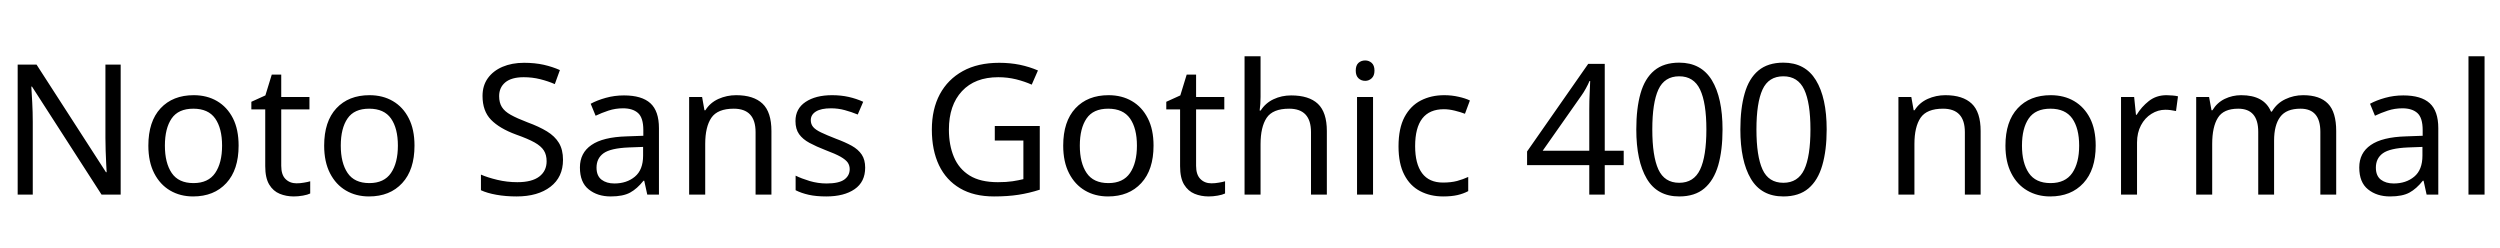 <svg xmlns="http://www.w3.org/2000/svg" xmlns:xlink="http://www.w3.org/1999/xlink" width="329.616" height="32.688"><path fill="black" d="M15.91 8.52L15.91 25.66L13.39 25.66L4.22 11.42L4.13 11.42Q4.18 12.26 4.25 13.51Q4.32 14.76 4.32 16.08L4.32 16.08L4.32 25.66L2.33 25.66L2.33 8.52L4.82 8.52L13.97 22.70L14.06 22.70Q14.04 22.32 14.00 21.55Q13.97 20.78 13.93 19.87Q13.90 18.96 13.90 18.19L13.90 18.19L13.90 8.52L15.91 8.52ZM31.46 19.20L31.46 19.20Q31.46 22.39 29.84 24.14Q28.22 25.90 25.46 25.90L25.46 25.90Q23.76 25.90 22.43 25.12Q21.10 24.34 20.33 22.84Q19.56 21.34 19.56 19.20L19.56 19.20Q19.56 16.01 21.17 14.28Q22.78 12.55 25.54 12.55L25.54 12.55Q27.29 12.55 28.62 13.33Q29.95 14.11 30.71 15.59Q31.46 17.06 31.46 19.20ZM21.74 19.20L21.74 19.20Q21.74 21.48 22.64 22.81Q23.54 24.14 25.51 24.14L25.51 24.14Q27.46 24.14 28.37 22.81Q29.28 21.48 29.28 19.20L29.28 19.20Q29.28 16.92 28.37 15.62Q27.46 14.33 25.49 14.33L25.49 14.33Q23.52 14.33 22.63 15.62Q21.74 16.92 21.74 19.20ZM39.10 24.17L39.10 24.17Q39.58 24.17 40.08 24.08Q40.58 24 40.90 23.90L40.90 23.90L40.90 25.51Q40.56 25.68 39.94 25.79Q39.31 25.90 38.74 25.90L38.74 25.90Q37.73 25.90 36.88 25.55Q36.02 25.20 35.50 24.34Q34.97 23.47 34.97 21.91L34.97 21.91L34.97 14.42L33.14 14.42L33.14 13.42L34.99 12.58L35.83 9.84L37.08 9.84L37.08 12.79L40.80 12.79L40.80 14.42L37.08 14.42L37.08 21.86Q37.08 23.04 37.64 23.60Q38.21 24.17 39.10 24.17ZM54.65 19.20L54.65 19.20Q54.65 22.39 53.03 24.14Q51.41 25.90 48.65 25.90L48.65 25.90Q46.94 25.90 45.61 25.12Q44.28 24.34 43.51 22.84Q42.74 21.34 42.74 19.20L42.74 19.20Q42.74 16.01 44.35 14.28Q45.96 12.55 48.72 12.55L48.72 12.55Q50.47 12.55 51.80 13.33Q53.14 14.11 53.89 15.59Q54.65 17.06 54.65 19.20ZM44.93 19.20L44.93 19.20Q44.93 21.48 45.83 22.81Q46.73 24.14 48.70 24.14L48.70 24.14Q50.64 24.14 51.55 22.81Q52.46 21.48 52.46 19.20L52.46 19.20Q52.46 16.92 51.55 15.62Q50.64 14.33 48.67 14.33L48.67 14.33Q46.70 14.33 45.82 15.62Q44.93 16.92 44.93 19.20ZM74.23 21.07L74.23 21.07Q74.23 23.35 72.58 24.62Q70.92 25.90 68.11 25.90L68.11 25.90Q66.67 25.90 65.45 25.68Q64.22 25.46 63.41 25.08L63.41 25.08L63.41 23.02Q64.27 23.40 65.56 23.71Q66.84 24.02 68.21 24.02L68.21 24.02Q70.13 24.02 71.10 23.28Q72.07 22.54 72.07 21.26L72.07 21.26Q72.07 20.42 71.71 19.85Q71.35 19.27 70.48 18.78Q69.60 18.29 68.04 17.74L68.04 17.74Q65.86 16.94 64.74 15.79Q63.62 14.64 63.62 12.65L63.62 12.65Q63.62 11.28 64.32 10.31Q65.02 9.34 66.25 8.81Q67.49 8.28 69.10 8.28L69.10 8.28Q70.51 8.28 71.69 8.54Q72.86 8.81 73.82 9.24L73.82 9.24L73.15 11.09Q72.26 10.70 71.22 10.44Q70.18 10.18 69.05 10.18L69.05 10.18Q67.44 10.18 66.62 10.86Q65.81 11.54 65.81 12.67L65.81 12.67Q65.81 13.54 66.17 14.11Q66.53 14.69 67.34 15.14Q68.16 15.60 69.55 16.13L69.55 16.13Q71.06 16.68 72.11 17.32Q73.15 17.95 73.69 18.84Q74.23 19.73 74.23 21.07ZM82.27 12.58L82.27 12.58Q84.62 12.58 85.75 13.61Q86.88 14.64 86.88 16.90L86.88 16.90L86.88 25.66L85.34 25.66L84.94 23.83L84.84 23.83Q84 24.89 83.08 25.39Q82.15 25.90 80.52 25.90L80.52 25.90Q78.77 25.90 77.62 24.97Q76.46 24.05 76.46 22.08L76.46 22.08Q76.46 20.16 77.98 19.12Q79.49 18.07 82.63 17.98L82.63 17.98L84.82 17.90L84.82 17.14Q84.82 15.53 84.12 14.90Q83.42 14.28 82.15 14.28L82.15 14.28Q81.14 14.28 80.23 14.58Q79.32 14.88 78.53 15.26L78.53 15.26L77.88 13.68Q78.72 13.22 79.87 12.90Q81.02 12.58 82.27 12.58ZM84.79 19.37L82.90 19.44Q80.50 19.54 79.57 20.21Q78.65 20.88 78.65 22.10L78.65 22.10Q78.65 23.18 79.31 23.69Q79.97 24.19 81 24.19L81 24.19Q82.63 24.19 83.71 23.29Q84.79 22.39 84.79 20.52L84.79 20.52L84.79 19.37ZM97.06 12.55L97.06 12.55Q99.36 12.55 100.54 13.67Q101.71 14.78 101.71 17.28L101.71 17.28L101.71 25.66L99.62 25.66L99.62 17.42Q99.62 14.33 96.74 14.33L96.74 14.33Q94.61 14.33 93.79 15.53Q92.98 16.73 92.98 18.98L92.98 18.98L92.98 25.66L90.86 25.66L90.86 12.79L92.57 12.79L92.88 14.54L93 14.54Q93.62 13.54 94.73 13.04Q95.83 12.55 97.06 12.55ZM114.07 22.10L114.07 22.10Q114.07 23.98 112.68 24.94Q111.29 25.90 108.94 25.90L108.94 25.90Q107.59 25.90 106.62 25.68Q105.65 25.46 104.90 25.08L104.90 25.08L104.90 23.16Q105.67 23.54 106.76 23.87Q107.86 24.19 108.98 24.19L108.98 24.19Q110.59 24.19 111.31 23.68Q112.03 23.16 112.03 22.30L112.03 22.30Q112.03 21.82 111.77 21.43Q111.50 21.05 110.82 20.66Q110.14 20.28 108.86 19.80L108.86 19.80Q107.62 19.32 106.73 18.84Q105.84 18.36 105.36 17.69Q104.88 17.02 104.88 15.96L104.88 15.96Q104.88 14.33 106.21 13.44Q107.54 12.55 109.70 12.55L109.70 12.55Q110.88 12.55 111.90 12.78Q112.92 13.01 113.81 13.42L113.81 13.42L113.09 15.10Q112.27 14.76 111.38 14.52Q110.50 14.28 109.56 14.28L109.56 14.28Q108.26 14.28 107.58 14.70Q106.90 15.12 106.90 15.84L106.90 15.84Q106.90 16.37 107.21 16.74Q107.52 17.11 108.25 17.46Q108.98 17.81 110.21 18.29L110.21 18.29Q111.43 18.74 112.30 19.22Q113.16 19.70 113.62 20.39Q114.07 21.07 114.07 22.10ZM131.16 18.53L131.16 16.61L137.09 16.61L137.09 25.01Q135.70 25.46 134.28 25.68Q132.86 25.90 131.06 25.90L131.06 25.90Q128.40 25.90 126.58 24.83Q124.75 23.76 123.80 21.78Q122.86 19.80 122.86 17.09L122.86 17.09Q122.86 14.40 123.91 12.43Q124.97 10.46 126.95 9.37Q128.93 8.28 131.74 8.28L131.74 8.28Q133.18 8.28 134.46 8.54Q135.74 8.81 136.85 9.29L136.85 9.29L136.03 11.16Q135.12 10.75 133.98 10.46Q132.84 10.18 131.62 10.18L131.62 10.18Q128.54 10.18 126.83 12.02Q125.11 13.87 125.11 17.09L125.11 17.09Q125.11 19.13 125.77 20.70Q126.43 22.27 127.85 23.15Q129.26 24.02 131.57 24.02L131.57 24.02Q132.70 24.02 133.49 23.90Q134.28 23.78 134.93 23.62L134.93 23.62L134.93 18.53L131.16 18.53ZM152.09 19.20L152.09 19.20Q152.09 22.39 150.47 24.14Q148.85 25.90 146.09 25.90L146.09 25.90Q144.38 25.90 143.05 25.12Q141.72 24.34 140.95 22.84Q140.18 21.34 140.18 19.20L140.18 19.20Q140.18 16.01 141.79 14.28Q143.40 12.55 146.16 12.55L146.16 12.55Q147.91 12.55 149.24 13.33Q150.58 14.11 151.33 15.59Q152.09 17.06 152.09 19.20ZM142.37 19.20L142.37 19.20Q142.37 21.48 143.27 22.81Q144.17 24.14 146.14 24.14L146.14 24.14Q148.08 24.14 148.99 22.81Q149.90 21.48 149.90 19.20L149.90 19.20Q149.90 16.92 148.99 15.62Q148.08 14.33 146.11 14.33L146.11 14.33Q144.14 14.33 143.26 15.62Q142.37 16.92 142.37 19.20ZM159.72 24.17L159.72 24.17Q160.20 24.17 160.70 24.08Q161.21 24 161.52 23.90L161.52 23.90L161.52 25.51Q161.18 25.68 160.56 25.79Q159.94 25.90 159.36 25.90L159.36 25.90Q158.35 25.90 157.50 25.55Q156.65 25.20 156.12 24.34Q155.59 23.47 155.59 21.91L155.59 21.91L155.59 14.42L153.77 14.42L153.77 13.42L155.62 12.58L156.46 9.84L157.70 9.84L157.70 12.79L161.42 12.79L161.42 14.42L157.70 14.42L157.70 21.86Q157.70 23.04 158.27 23.60Q158.83 24.17 159.72 24.17ZM166.20 7.42L166.20 12.77Q166.20 13.73 166.08 14.57L166.08 14.57L166.22 14.57Q166.85 13.58 167.92 13.08Q168.98 12.58 170.23 12.58L170.23 12.58Q172.58 12.58 173.76 13.69Q174.94 14.81 174.94 17.28L174.94 17.28L174.94 25.66L172.85 25.66L172.85 17.42Q172.85 14.33 169.97 14.33L169.97 14.33Q167.81 14.33 167.00 15.54Q166.20 16.75 166.20 19.01L166.20 19.01L166.20 25.66L164.09 25.66L164.09 7.42L166.20 7.42ZM180 7.97L180 7.97Q180.48 7.97 180.85 8.29Q181.22 8.62 181.22 9.31L181.22 9.31Q181.22 9.98 180.85 10.32Q180.48 10.66 180 10.66L180 10.66Q179.47 10.66 179.11 10.32Q178.75 9.98 178.75 9.31L178.75 9.31Q178.75 8.62 179.11 8.29Q179.47 7.97 180 7.97ZM178.92 12.79L181.03 12.79L181.03 25.66L178.92 25.66L178.92 12.79ZM190.27 25.90L190.27 25.90Q188.57 25.90 187.24 25.20Q185.90 24.50 185.15 23.04Q184.39 21.58 184.39 19.30L184.39 19.30Q184.39 16.92 185.18 15.43Q185.98 13.94 187.33 13.25Q188.69 12.55 190.42 12.55L190.42 12.55Q191.40 12.55 192.31 12.76Q193.22 12.96 193.80 13.25L193.80 13.25L193.15 15.00Q192.58 14.78 191.81 14.59Q191.04 14.40 190.37 14.40L190.37 14.40Q186.58 14.40 186.58 19.27L186.58 19.27Q186.58 21.60 187.50 22.84Q188.42 24.07 190.25 24.07L190.25 24.07Q191.30 24.07 192.11 23.86Q192.91 23.64 193.58 23.33L193.58 23.33L193.58 25.20Q192.94 25.54 192.16 25.72Q191.38 25.90 190.27 25.90ZM214.08 19.87L214.08 21.77L211.58 21.77L211.58 25.66L209.54 25.66L209.54 21.77L201.34 21.77L201.34 19.97L209.40 8.42L211.58 8.42L211.58 19.87L214.08 19.87ZM209.54 19.87L209.54 14.47Q209.54 13.22 209.59 12.35Q209.64 11.47 209.66 10.68L209.66 10.68L209.57 10.68Q209.38 11.14 209.09 11.66Q208.80 12.19 208.54 12.55L208.54 12.55L203.40 19.87L209.54 19.87ZM227.11 17.06L227.11 17.06Q227.11 19.82 226.54 21.80Q225.96 23.78 224.71 24.84Q223.46 25.90 221.40 25.90L221.40 25.90Q218.50 25.90 217.12 23.56Q215.74 21.22 215.74 17.06L215.74 17.06Q215.74 14.28 216.30 12.31Q216.86 10.34 218.11 9.30Q219.36 8.26 221.40 8.26L221.40 8.26Q224.28 8.26 225.70 10.57Q227.11 12.89 227.11 17.06ZM217.85 17.06L217.85 17.06Q217.85 20.59 218.65 22.34Q219.46 24.10 221.40 24.10L221.40 24.10Q223.32 24.10 224.15 22.36Q224.98 20.62 224.98 17.06L224.98 17.06Q224.98 13.56 224.15 11.81Q223.32 10.06 221.40 10.06L221.40 10.06Q219.46 10.06 218.65 11.81Q217.85 13.56 217.85 17.06ZM240.84 17.06L240.84 17.06Q240.84 19.82 240.26 21.80Q239.69 23.78 238.44 24.84Q237.19 25.90 235.13 25.90L235.13 25.90Q232.22 25.90 230.84 23.56Q229.46 21.22 229.46 17.06L229.46 17.06Q229.46 14.28 230.03 12.31Q230.59 10.34 231.84 9.30Q233.09 8.26 235.13 8.26L235.13 8.26Q238.01 8.26 239.42 10.57Q240.84 12.89 240.84 17.06ZM231.58 17.06L231.58 17.06Q231.58 20.59 232.38 22.34Q233.18 24.10 235.13 24.10L235.13 24.10Q237.05 24.10 237.88 22.36Q238.70 20.62 238.70 17.06L238.70 17.06Q238.70 13.56 237.88 11.81Q237.05 10.06 235.13 10.06L235.13 10.06Q233.18 10.06 232.38 11.81Q231.58 13.56 231.58 17.06ZM256.49 12.55L256.49 12.55Q258.79 12.55 259.97 13.67Q261.14 14.78 261.14 17.28L261.14 17.28L261.14 25.66L259.06 25.66L259.06 17.42Q259.06 14.33 256.18 14.33L256.18 14.33Q254.04 14.33 253.22 15.53Q252.41 16.73 252.41 18.98L252.41 18.98L252.41 25.66L250.30 25.66L250.30 12.79L252.00 12.79L252.31 14.54L252.43 14.54Q253.06 13.54 254.16 13.04Q255.26 12.55 256.49 12.55ZM276.31 19.20L276.31 19.20Q276.31 22.39 274.69 24.14Q273.07 25.90 270.31 25.90L270.31 25.90Q268.61 25.90 267.28 25.12Q265.94 24.34 265.18 22.84Q264.41 21.34 264.41 19.20L264.41 19.20Q264.41 16.01 266.02 14.28Q267.62 12.55 270.38 12.55L270.38 12.55Q272.14 12.55 273.47 13.33Q274.80 14.11 275.56 15.59Q276.31 17.06 276.31 19.20ZM266.59 19.20L266.59 19.20Q266.59 21.48 267.49 22.81Q268.39 24.14 270.36 24.14L270.36 24.14Q272.30 24.14 273.22 22.81Q274.13 21.48 274.13 19.20L274.13 19.20Q274.13 16.92 273.22 15.62Q272.30 14.33 270.34 14.33L270.34 14.33Q268.37 14.33 267.48 15.62Q266.59 16.92 266.59 19.20ZM285.65 12.55L285.65 12.55Q286.01 12.55 286.43 12.59Q286.85 12.62 287.16 12.70L287.16 12.70L286.90 14.64Q286.58 14.57 286.21 14.52Q285.84 14.47 285.50 14.47L285.50 14.47Q284.52 14.47 283.66 15.01Q282.79 15.55 282.28 16.52Q281.76 17.50 281.76 18.79L281.76 18.79L281.76 25.66L279.65 25.66L279.65 12.79L281.38 12.79L281.62 15.14L281.71 15.14Q282.34 14.09 283.32 13.32Q284.30 12.55 285.65 12.55ZM303.67 12.55L303.67 12.55Q305.86 12.55 306.94 13.67Q308.02 14.78 308.02 17.28L308.02 17.28L308.02 25.66L305.93 25.66L305.93 17.38Q305.93 14.33 303.31 14.33L303.31 14.33Q301.44 14.33 300.64 15.41Q299.83 16.49 299.83 18.55L299.83 18.55L299.83 25.66L297.74 25.66L297.74 17.38Q297.74 14.33 295.10 14.33L295.10 14.33Q293.16 14.33 292.42 15.53Q291.67 16.73 291.67 18.98L291.67 18.98L291.67 25.66L289.56 25.66L289.56 12.79L291.26 12.79L291.58 14.54L291.70 14.54Q292.30 13.54 293.32 13.04Q294.34 12.55 295.49 12.55L295.49 12.55Q298.51 12.55 299.42 14.71L299.42 14.71L299.54 14.71Q300.19 13.61 301.31 13.08Q302.42 12.55 303.67 12.55ZM316.87 12.58L316.87 12.58Q319.22 12.58 320.35 13.61Q321.48 14.64 321.48 16.90L321.48 16.90L321.48 25.66L319.94 25.66L319.54 23.83L319.44 23.83Q318.60 24.89 317.68 25.39Q316.75 25.90 315.12 25.90L315.12 25.90Q313.37 25.90 312.22 24.97Q311.06 24.05 311.06 22.08L311.06 22.08Q311.06 20.16 312.58 19.12Q314.09 18.07 317.23 17.98L317.23 17.98L319.42 17.90L319.42 17.14Q319.42 15.53 318.72 14.90Q318.02 14.28 316.75 14.28L316.75 14.28Q315.74 14.28 314.83 14.58Q313.92 14.88 313.13 15.26L313.13 15.26L312.48 13.68Q313.32 13.22 314.47 12.90Q315.62 12.58 316.87 12.58ZM319.39 19.37L317.50 19.44Q315.10 19.54 314.17 20.21Q313.25 20.88 313.25 22.10L313.25 22.10Q313.25 23.18 313.91 23.69Q314.57 24.19 315.60 24.19L315.60 24.19Q317.23 24.19 318.31 23.29Q319.39 22.39 319.39 20.52L319.39 20.52L319.39 19.37ZM327.58 7.42L327.58 25.66L325.46 25.66L325.46 7.42L327.58 7.42Z"/></svg>